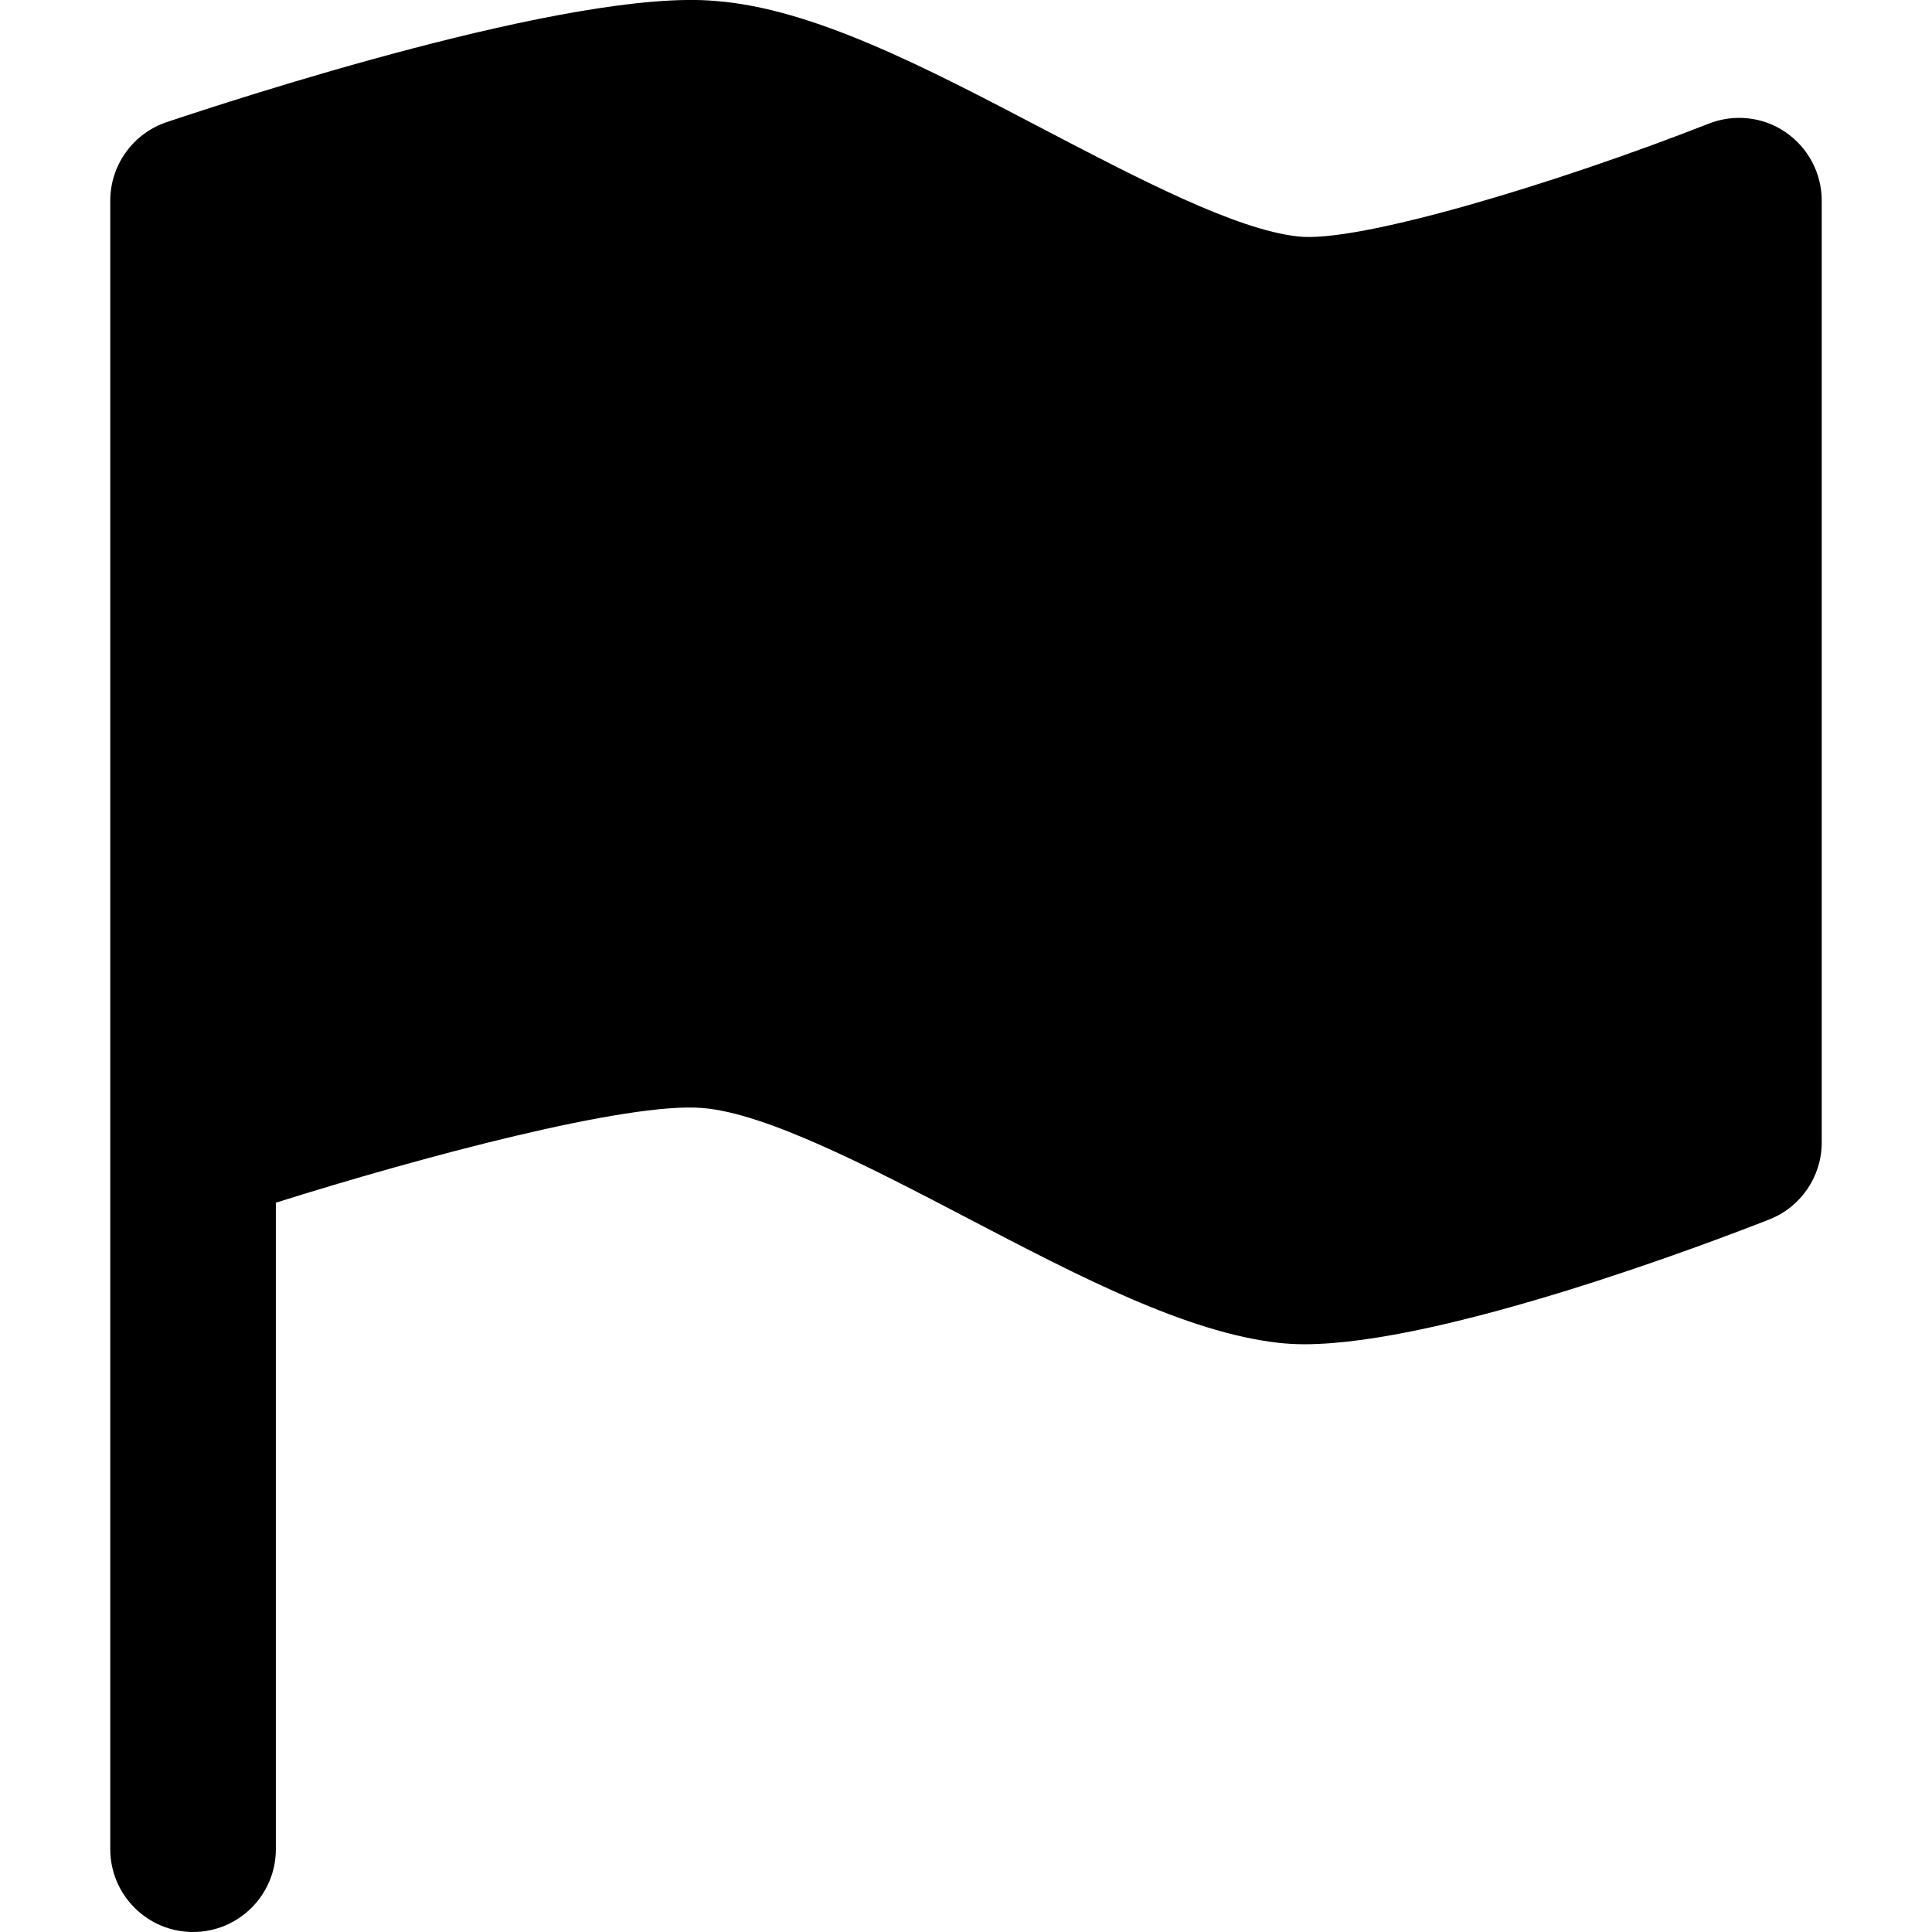 <svg width="14" height="14" viewBox="0 0 14 14" fill="none" xmlns="http://www.w3.org/2000/svg">
<g id="flag-fill">
<g clip-path="url(#clip0_156_4715)">
<path id="Vector" d="M12.939 0.958C12.775 0.845 12.565 0.824 12.382 0.896C11.283 1.328 9.833 1.766 9.403 1.713C8.954 1.664 8.245 1.293 7.56 0.935C6.701 0.485 5.889 0.061 5.185 0.007C4.155 -0.085 1.692 0.723 1.208 0.885C0.964 0.967 0.799 1.196 0.799 1.454V8.279V13.4C0.799 13.731 1.068 14 1.399 14C1.73 14 1.999 13.731 1.999 13.4V8.715C3.052 8.384 4.547 7.984 5.089 8.029C5.55 8.064 6.323 8.468 7.005 8.824C7.824 9.252 8.598 9.656 9.268 9.731C9.325 9.737 9.385 9.741 9.451 9.741C10.466 9.741 12.418 8.995 12.82 8.837C13.05 8.747 13.201 8.525 13.201 8.279V1.454C13.201 1.256 13.103 1.07 12.939 0.958Z" fill="black"/>
</g>
</g>
<defs>
<clipPath id="clip0_156_4715">
<rect width="14" height="14" fill="white"/>
</clipPath>
</defs>
</svg>
